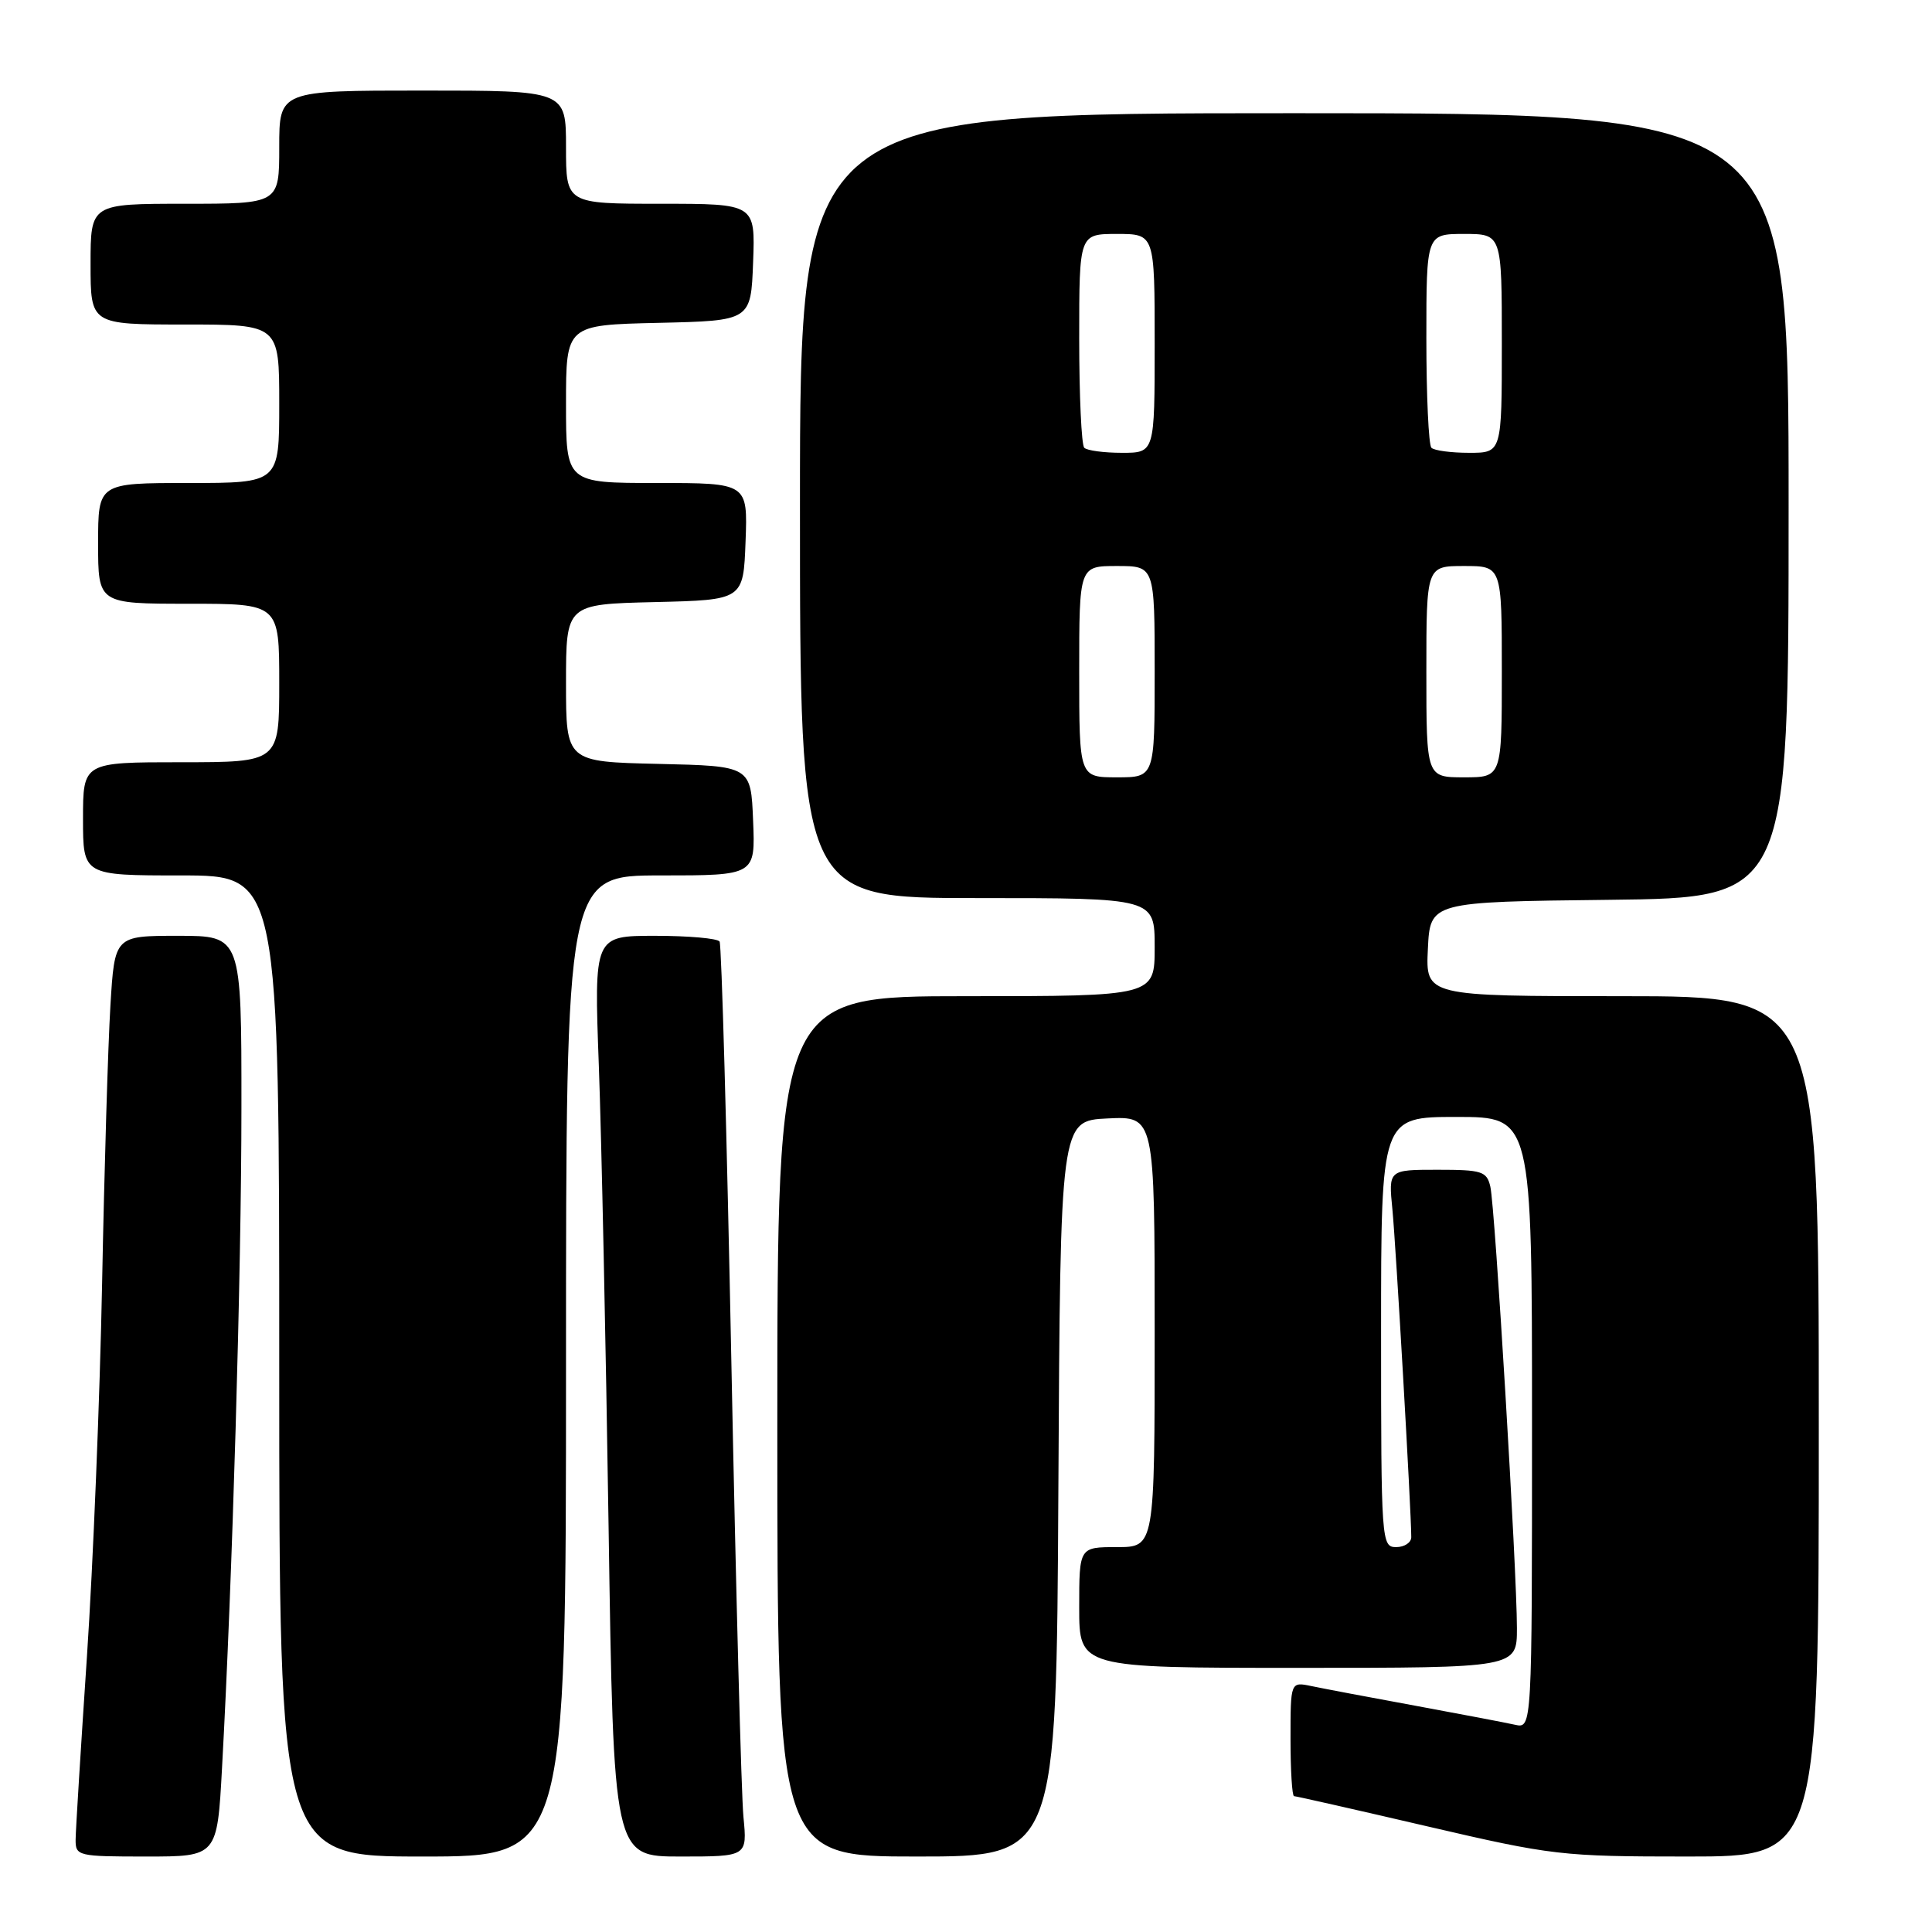 <?xml version="1.0" encoding="UTF-8" standalone="no"?>
<!DOCTYPE svg PUBLIC "-//W3C//DTD SVG 1.1//EN" "http://www.w3.org/Graphics/SVG/1.1/DTD/svg11.dtd" >
<svg xmlns="http://www.w3.org/2000/svg" xmlns:xlink="http://www.w3.org/1999/xlink" version="1.1" viewBox="0 0 256 256">
 <g >
 <path fill="currentColor"
d=" M 29.42 234.25 C 30.79 209.44 31.99 168.56 31.99 146.75 C 32.00 124.00 32.00 124.00 23.59 124.00 C 15.19 124.00 15.19 124.00 14.63 133.25 C 14.32 138.34 13.82 154.88 13.53 170.00 C 13.24 185.12 12.33 207.40 11.52 219.50 C 10.71 231.60 10.03 242.51 10.02 243.75 C 10.00 245.93 10.31 246.00 19.39 246.00 C 28.78 246.00 28.78 246.00 29.42 234.25 Z  M 75.00 181.00 C 75.00 116.00 75.00 116.00 87.54 116.00 C 100.09 116.00 100.09 116.00 99.79 108.75 C 99.50 101.50 99.50 101.50 87.25 101.22 C 75.00 100.94 75.00 100.94 75.00 90.50 C 75.00 80.06 75.00 80.06 86.75 79.78 C 98.50 79.50 98.50 79.50 98.79 71.75 C 99.08 64.00 99.08 64.00 87.04 64.00 C 75.00 64.00 75.00 64.00 75.00 53.53 C 75.00 43.06 75.00 43.06 87.25 42.78 C 99.50 42.50 99.50 42.50 99.79 34.75 C 100.08 27.00 100.08 27.00 87.54 27.00 C 75.00 27.00 75.00 27.00 75.00 19.50 C 75.00 12.00 75.00 12.00 56.00 12.00 C 37.00 12.00 37.00 12.00 37.00 19.50 C 37.00 27.00 37.00 27.00 24.50 27.00 C 12.00 27.00 12.00 27.00 12.00 35.00 C 12.00 43.00 12.00 43.00 24.50 43.00 C 37.00 43.00 37.00 43.00 37.00 53.50 C 37.00 64.00 37.00 64.00 25.00 64.00 C 13.00 64.00 13.00 64.00 13.00 72.00 C 13.00 80.00 13.00 80.00 25.00 80.00 C 37.00 80.00 37.00 80.00 37.00 90.50 C 37.00 101.00 37.00 101.00 24.00 101.00 C 11.00 101.00 11.00 101.00 11.00 108.50 C 11.00 116.00 11.00 116.00 24.00 116.00 C 37.00 116.00 37.00 116.00 37.00 181.00 C 37.00 246.00 37.00 246.00 56.00 246.00 C 75.00 246.00 75.00 246.00 75.00 181.00 Z  M 98.51 240.75 C 98.23 237.86 97.51 210.75 96.91 180.51 C 96.31 150.26 95.61 125.17 95.35 124.76 C 95.09 124.34 91.24 124.00 86.80 124.00 C 78.71 124.00 78.71 124.00 79.35 141.25 C 79.70 150.74 80.28 178.19 80.64 202.25 C 81.30 246.00 81.30 246.00 90.16 246.00 C 99.02 246.00 99.02 246.00 98.51 240.75 Z  M 140.24 197.25 C 140.50 148.50 140.50 148.50 146.75 148.20 C 153.00 147.90 153.00 147.90 153.00 176.45 C 153.00 205.00 153.00 205.00 148.00 205.00 C 143.00 205.00 143.00 205.00 143.00 213.00 C 143.00 221.00 143.00 221.00 172.00 221.00 C 201.00 221.00 201.00 221.00 201.00 215.75 C 201.00 208.15 198.10 159.91 197.48 157.25 C 197.01 155.20 196.38 155.00 190.47 155.00 C 183.98 155.00 183.98 155.00 184.50 160.25 C 184.96 164.92 187.00 200.31 187.00 203.68 C 187.00 204.40 186.10 205.00 185.00 205.00 C 183.05 205.00 183.00 204.33 183.00 176.50 C 183.00 148.00 183.00 148.00 193.00 148.00 C 203.00 148.00 203.00 148.00 203.00 188.52 C 203.00 229.04 203.00 229.04 200.75 228.54 C 199.51 228.26 193.55 227.13 187.50 226.01 C 181.45 224.90 175.26 223.73 173.75 223.41 C 171.00 222.84 171.00 222.84 171.00 230.42 C 171.00 234.59 171.21 238.00 171.47 238.00 C 171.73 238.00 179.68 239.80 189.12 242.00 C 205.67 245.85 206.94 246.00 223.65 246.00 C 241.00 246.00 241.00 246.00 241.00 189.00 C 241.00 132.00 241.00 132.00 214.95 132.00 C 188.90 132.00 188.90 132.00 189.20 125.75 C 189.50 119.50 189.50 119.50 213.25 119.23 C 237.00 118.96 237.00 118.96 237.00 66.98 C 237.00 15.00 237.00 15.00 171.50 15.00 C 106.00 15.00 106.00 15.00 106.00 67.00 C 106.00 119.00 106.00 119.00 129.50 119.00 C 153.00 119.00 153.00 119.00 153.00 125.50 C 153.00 132.00 153.00 132.00 128.00 132.00 C 103.00 132.00 103.00 132.00 103.00 189.00 C 103.00 246.00 103.00 246.00 121.49 246.00 C 139.98 246.00 139.98 246.00 140.24 197.25 Z  M 143.00 89.00 C 143.00 75.00 143.00 75.00 148.00 75.00 C 153.00 75.00 153.00 75.00 153.00 89.00 C 153.00 103.00 153.00 103.00 148.00 103.00 C 143.00 103.00 143.00 103.00 143.00 89.00 Z  M 189.00 89.00 C 189.00 75.00 189.00 75.00 194.00 75.00 C 199.00 75.00 199.00 75.00 199.00 89.00 C 199.00 103.00 199.00 103.00 194.00 103.00 C 189.00 103.00 189.00 103.00 189.00 89.00 Z  M 143.67 59.33 C 143.30 58.97 143.00 52.44 143.00 44.83 C 143.00 31.00 143.00 31.00 148.00 31.00 C 153.00 31.00 153.00 31.00 153.00 45.50 C 153.00 60.00 153.00 60.00 148.67 60.00 C 146.28 60.00 144.03 59.70 143.67 59.33 Z  M 189.67 59.33 C 189.30 58.97 189.00 52.44 189.00 44.83 C 189.00 31.00 189.00 31.00 194.00 31.00 C 199.00 31.00 199.00 31.00 199.00 45.50 C 199.00 60.00 199.00 60.00 194.67 60.00 C 192.28 60.00 190.03 59.70 189.67 59.33 Z "/>
</g>
</svg>